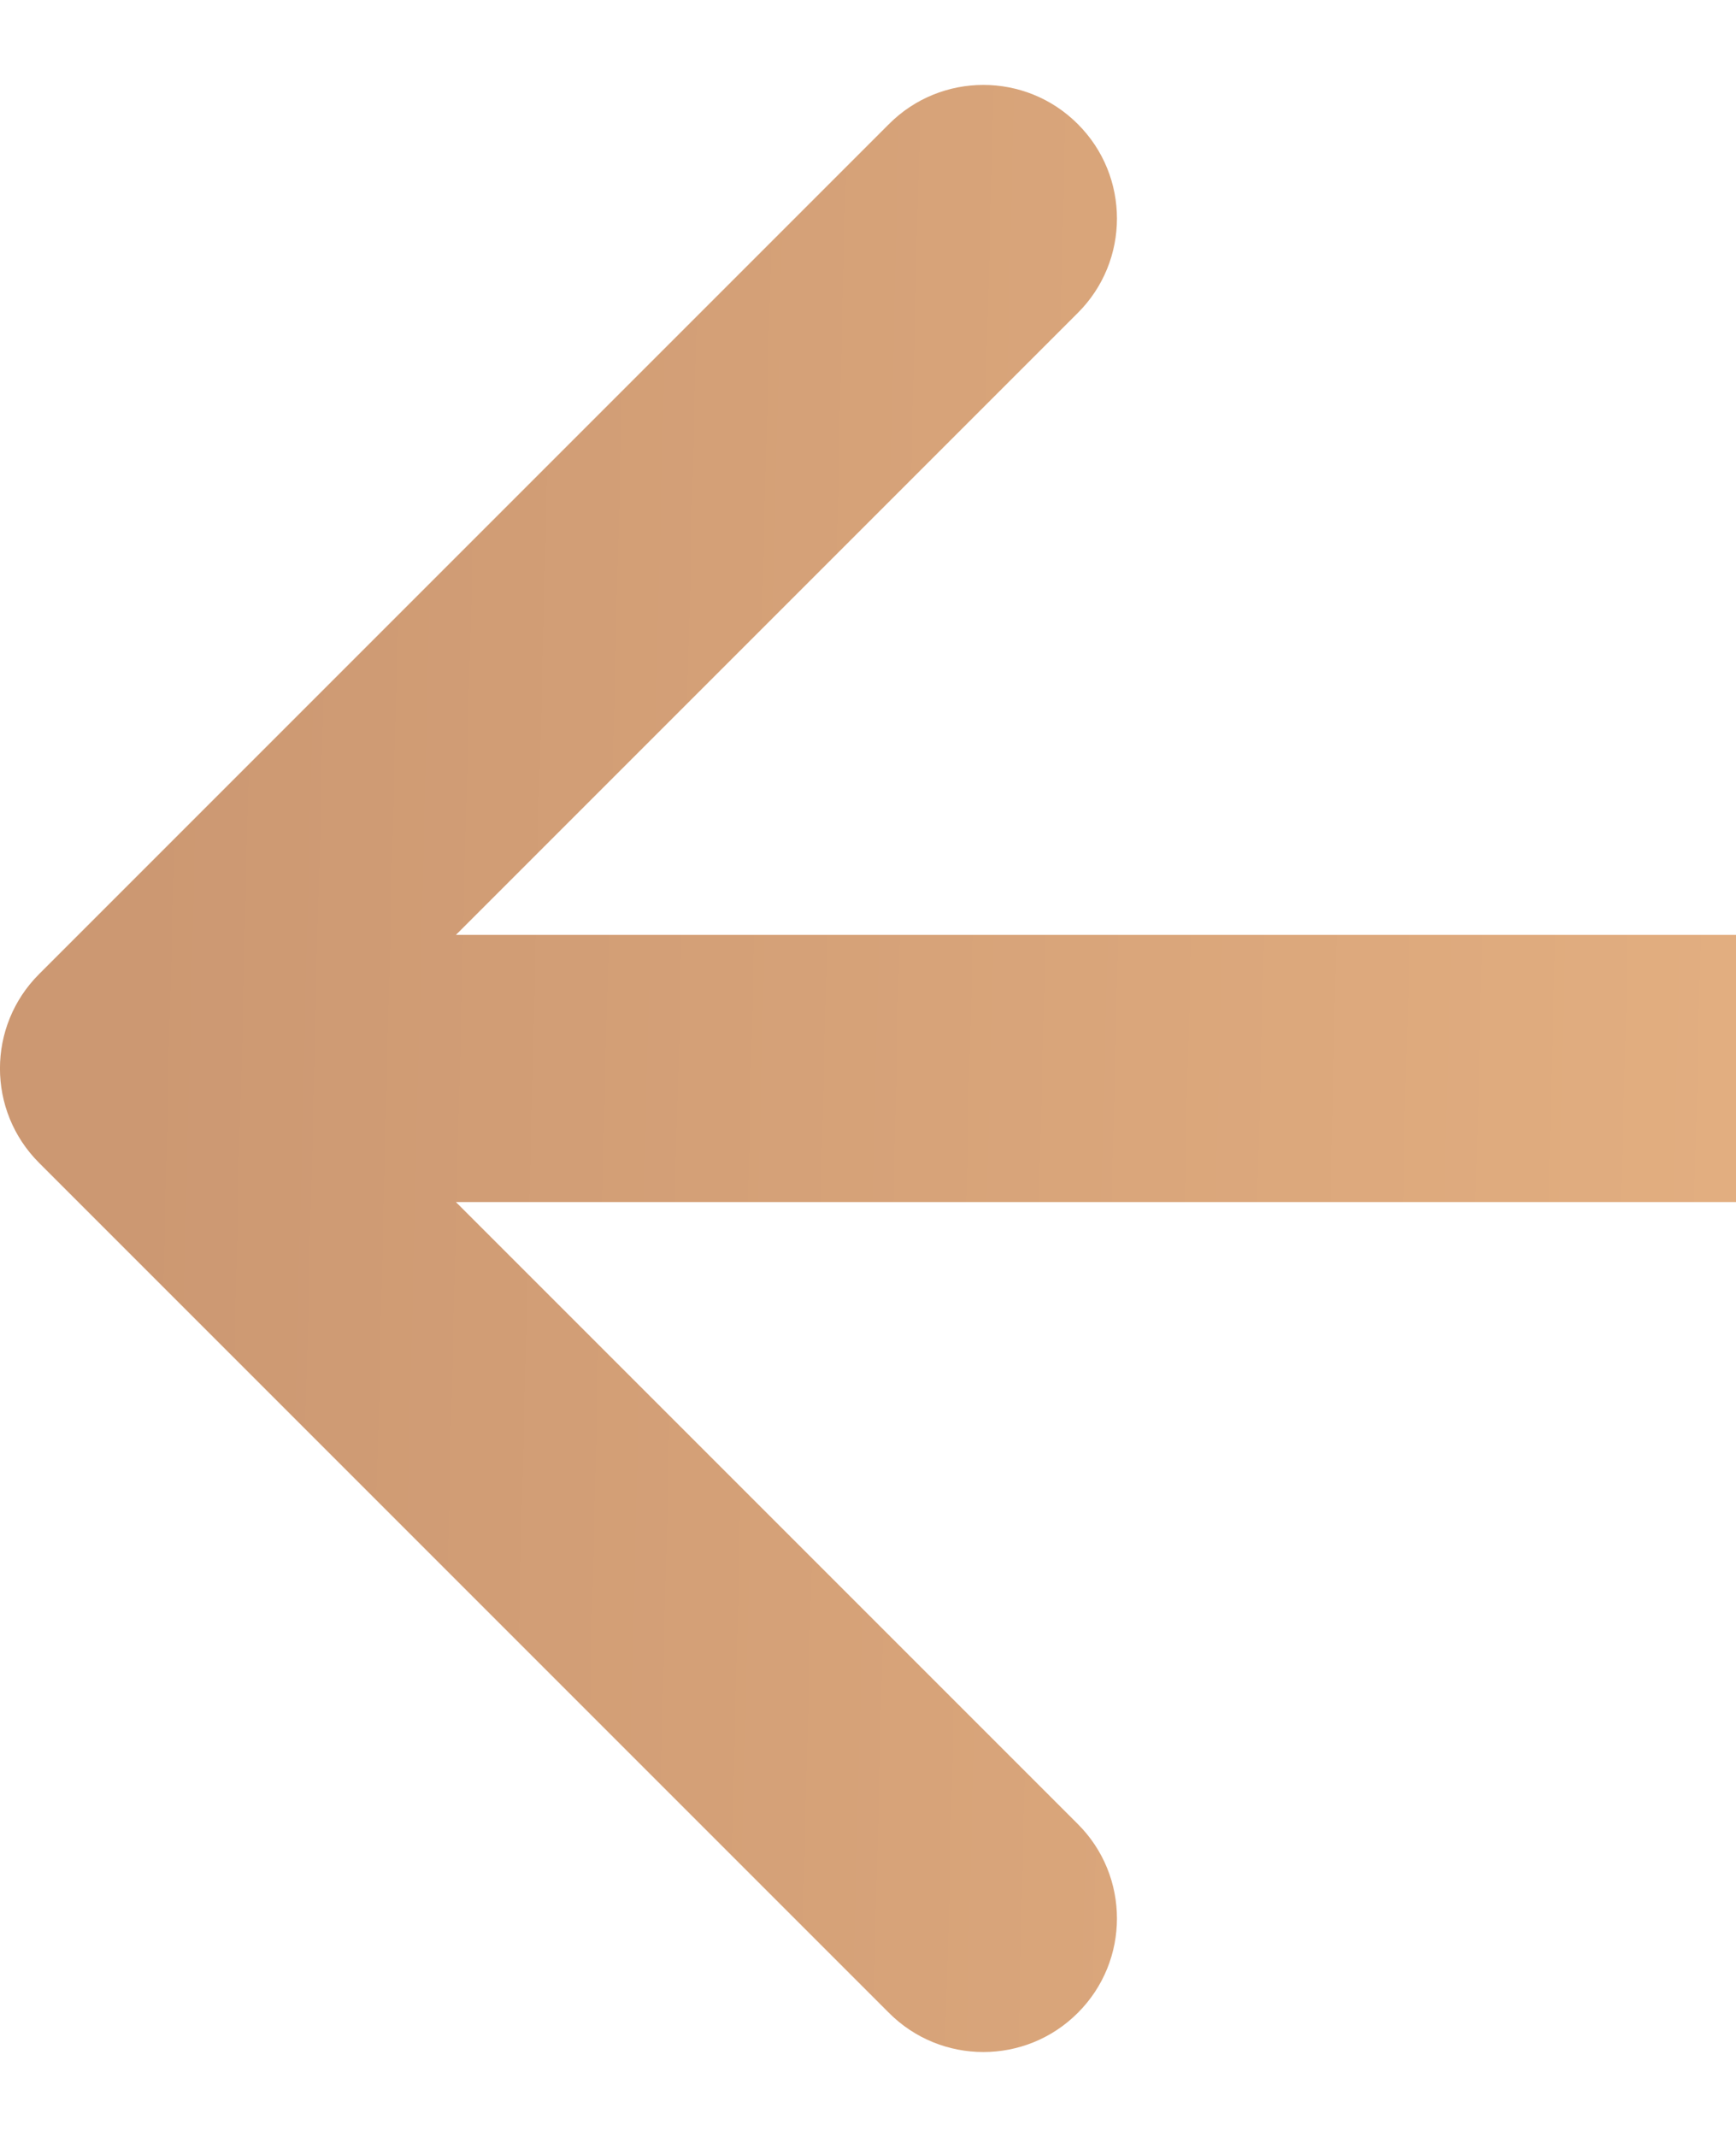 <svg width="13" height="16" viewBox="0 0 13 16" fill="none" xmlns="http://www.w3.org/2000/svg">
<path id="Arrow 143" d="M0.293 7.293C-0.098 7.683 -0.098 8.317 0.293 8.707L6.657 15.071C7.047 15.462 7.681 15.462 8.071 15.071C8.462 14.681 8.462 14.047 8.071 13.657L2.414 8L8.071 2.343C8.462 1.953 8.462 1.319 8.071 0.929C7.681 0.538 7.047 0.538 6.657 0.929L0.293 7.293ZM13 7L1 7V9L13 9V7Z" fill="url(#paint0_linear_1_404)"/>
<defs>
<linearGradient id="paint0_linear_1_404" x1="13" y1="7.489" x2="1.006" y2="7.195" gradientUnits="userSpaceOnUse">
<stop stop-color="#E2AE80"/>
<stop offset="1" stop-color="#CC9872"/>
</linearGradient>
</defs>
</svg>
